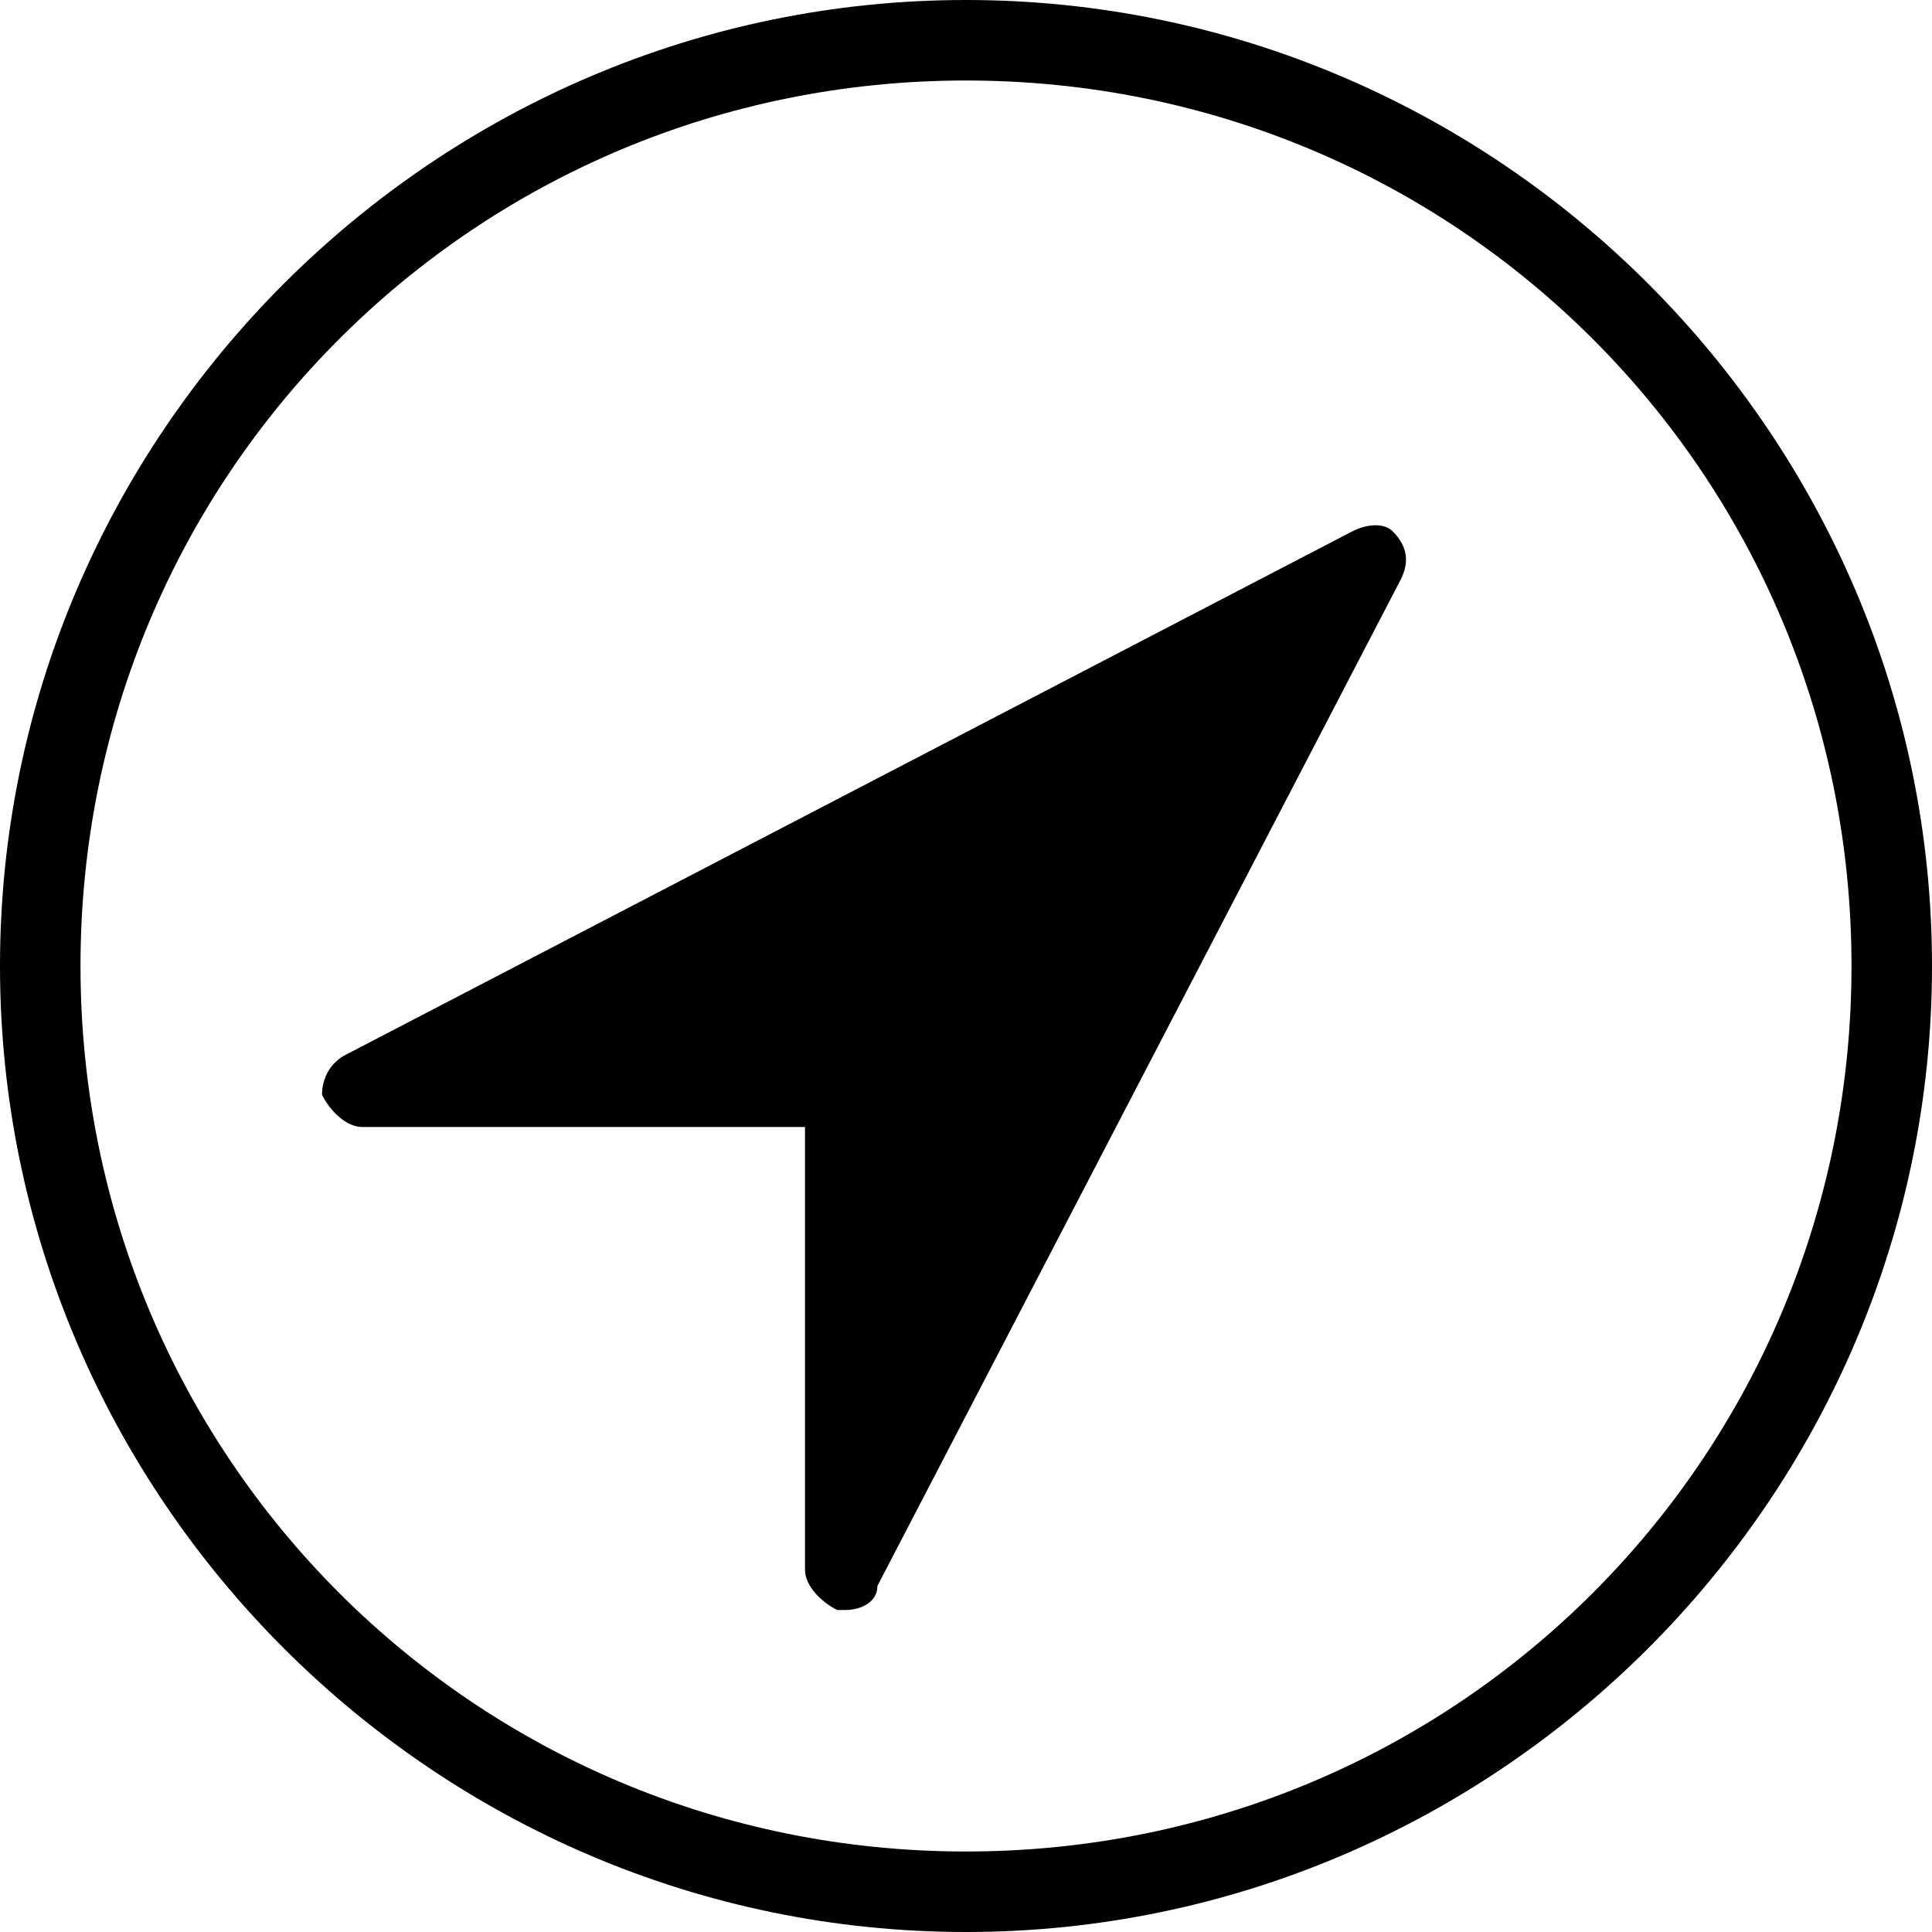 <?xml version="1.0" encoding="utf-8"?>
<!-- Generator: Adobe Illustrator 19.2.1, SVG Export Plug-In . SVG Version: 6.00 Build 0)  -->
<svg version="1.1" id="Layer_1" xmlns="http://www.w3.org/2000/svg" xmlns:xlink="http://www.w3.org/1999/xlink" x="0px" y="0px"
	 viewBox="0 0 24 24" style="enable-background:new 0 0 24 24;" xml:space="preserve">
<g>
	<path d="M16.8,6.6L4.3,13.1C4.1,13.2,4,13.4,4,13.6C4.1,13.8,4.3,14,4.5,14H10v5.5c0,0.2,0.2,0.4,0.4,0.5l0.1,0
		c0.2,0,0.4-0.1,0.4-0.3l6.5-12.5c0.1-0.2,0.1-0.4-0.1-0.6C17.2,6.5,17,6.5,16.8,6.6z M12,0C5.4,0,0,5.4,0,12s5.4,12,12,12
		s12-5.4,12-12S18.6,0,12,0z M12,23C5.9,23,1,18.1,1,12S5.9,1,12,1s11,4.9,11,11S18.1,23,12,23z"/>
</g>
</svg>
